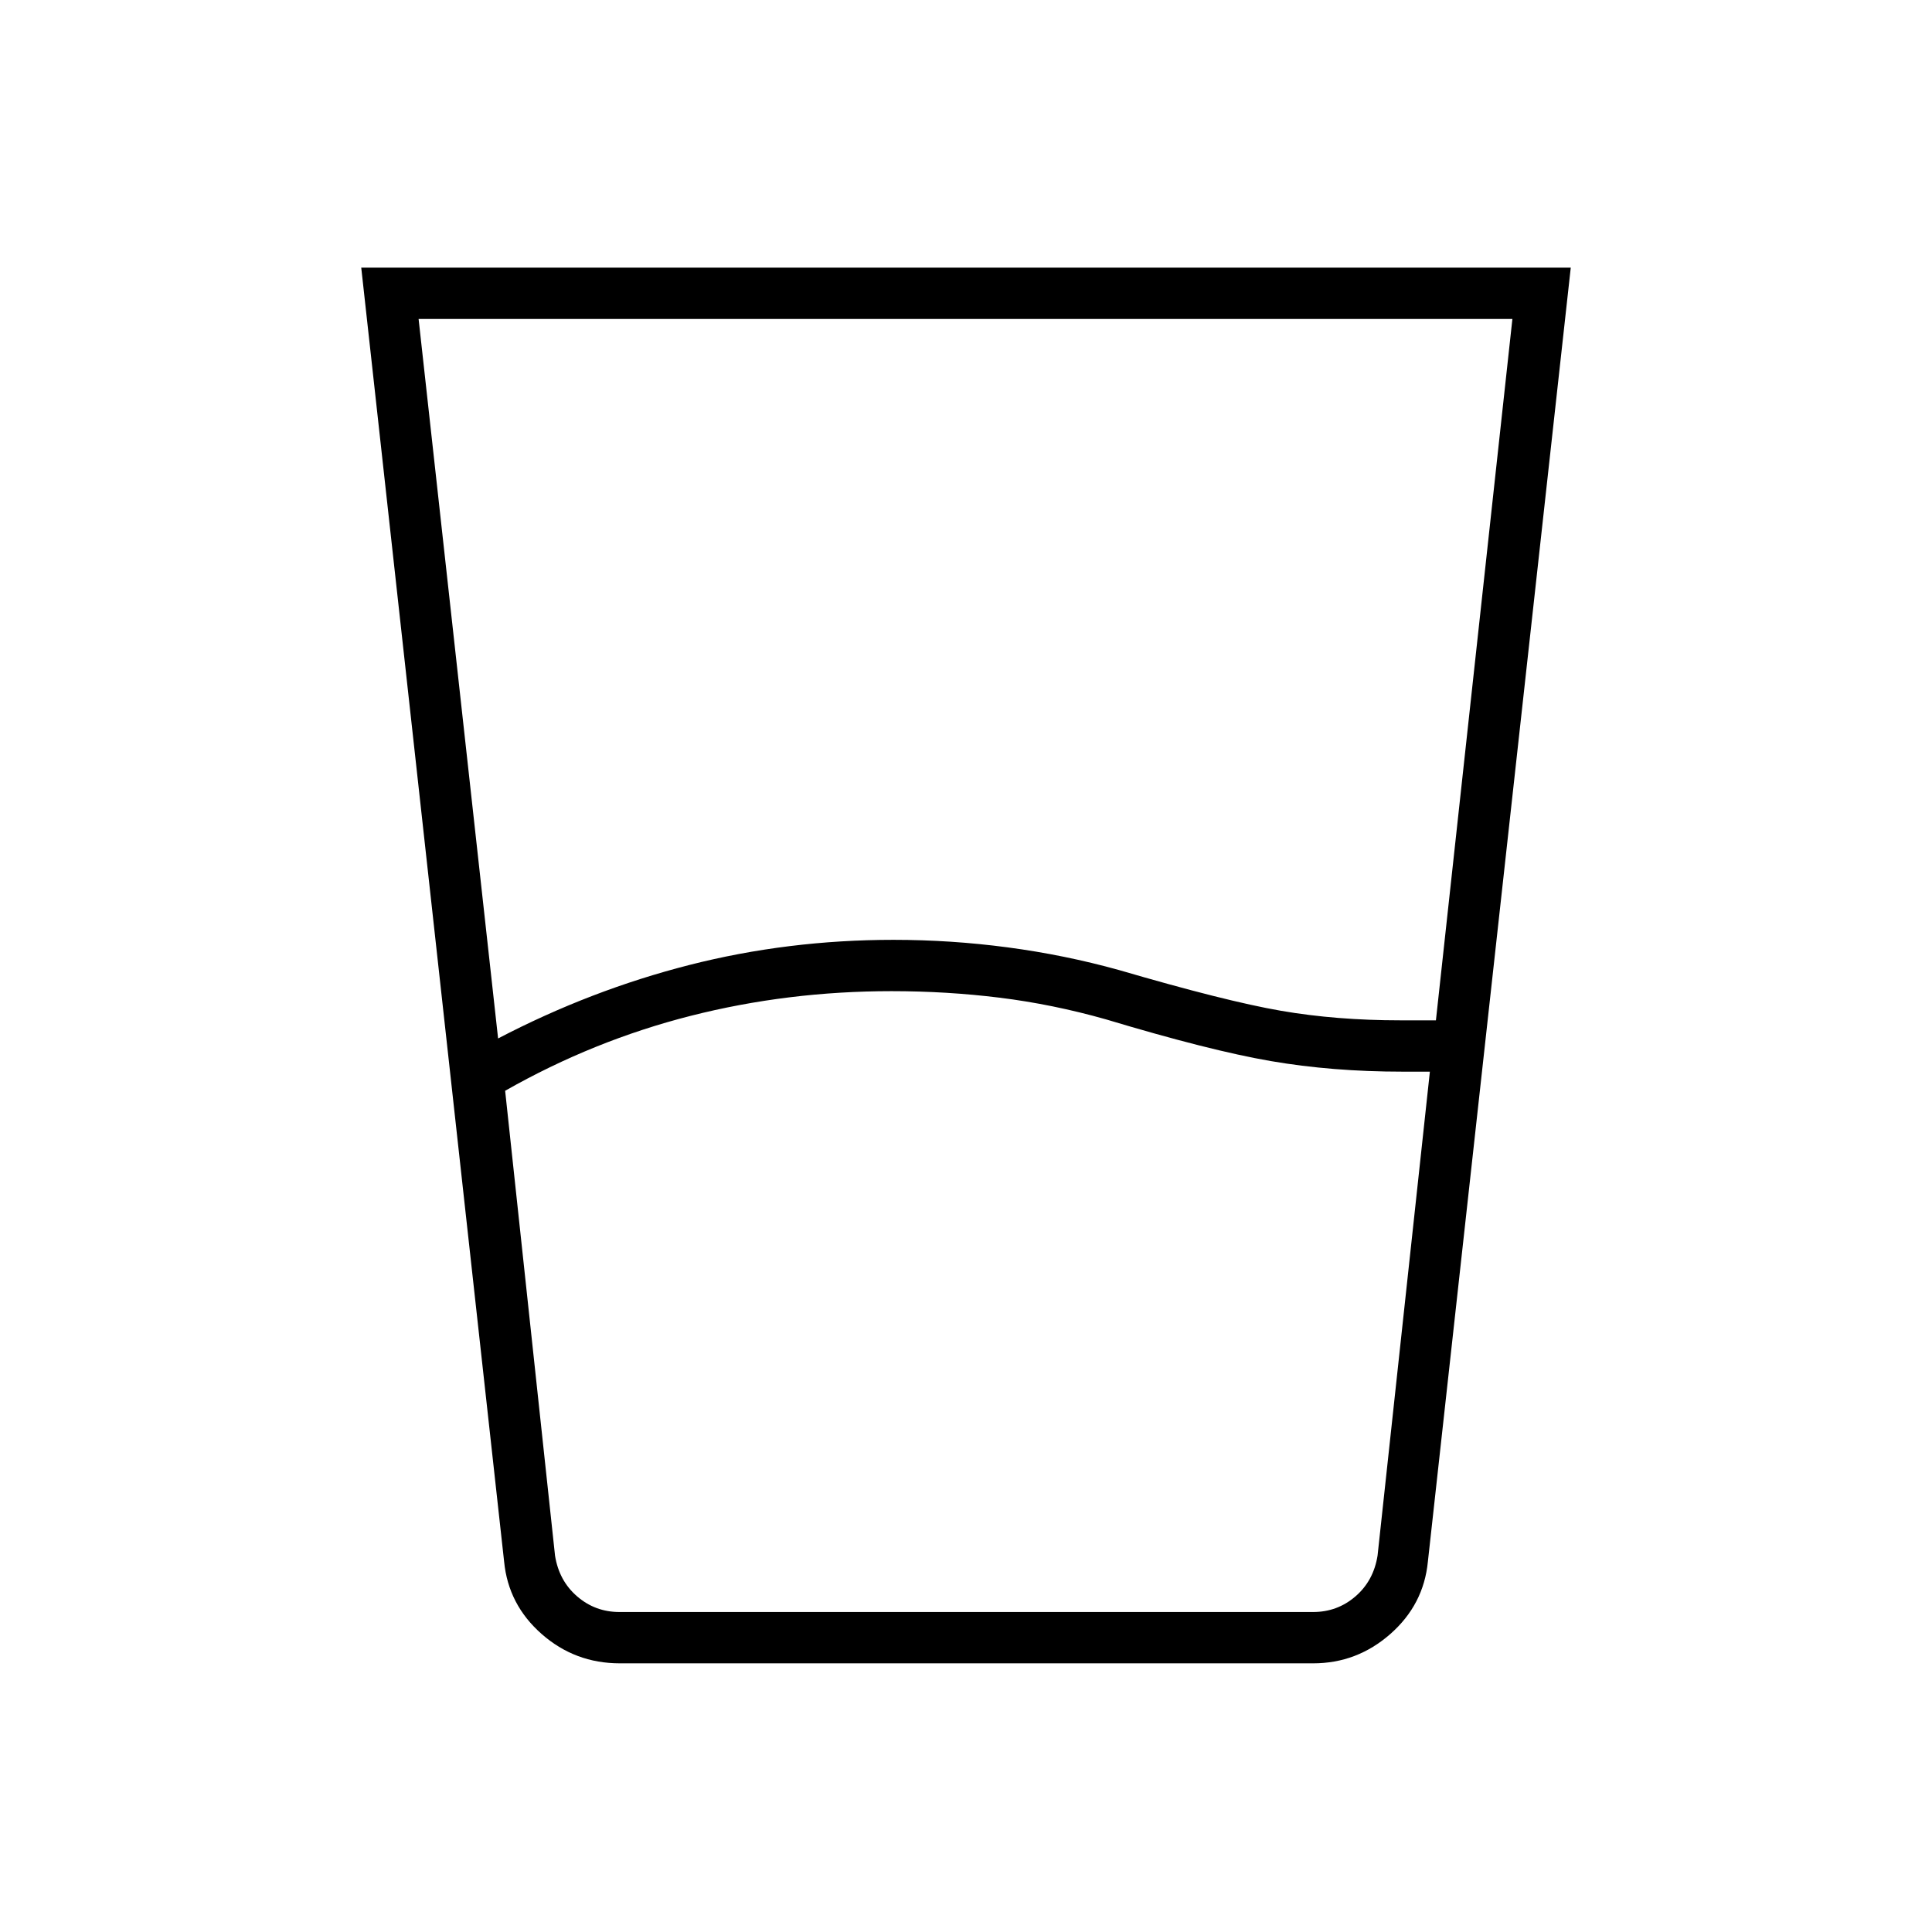 <svg xmlns="http://www.w3.org/2000/svg" height="24" viewBox="0 96 960 960" width="24"><path d="m251 638 24.794 231q2 12.5 11 20.25t21 7.75H652.5q12 0 21-7.75t11-20.25l26-240.5H697q-35 0-65.5-5.25t-82-20.75q-26.5-7.5-52.75-10.75T443 588.5q-51.5 0-99.75 12.25T251 638Zm-3.5-26q46-24 95-36.5T444 563q28.5 0 56.75 3.75T556 578q53 15.5 80.5 20.25T696 603h17.5l38-348.5H208L247.5 612ZM308 922.5q-22.286 0-38.847-14.563Q252.592 893.373 250.5 872l-71-643h601l-71 643q-2.094 21.373-18.67 35.937Q674.254 922.5 652.5 922.5H308ZM276 897h408.5H276Z"/></svg>